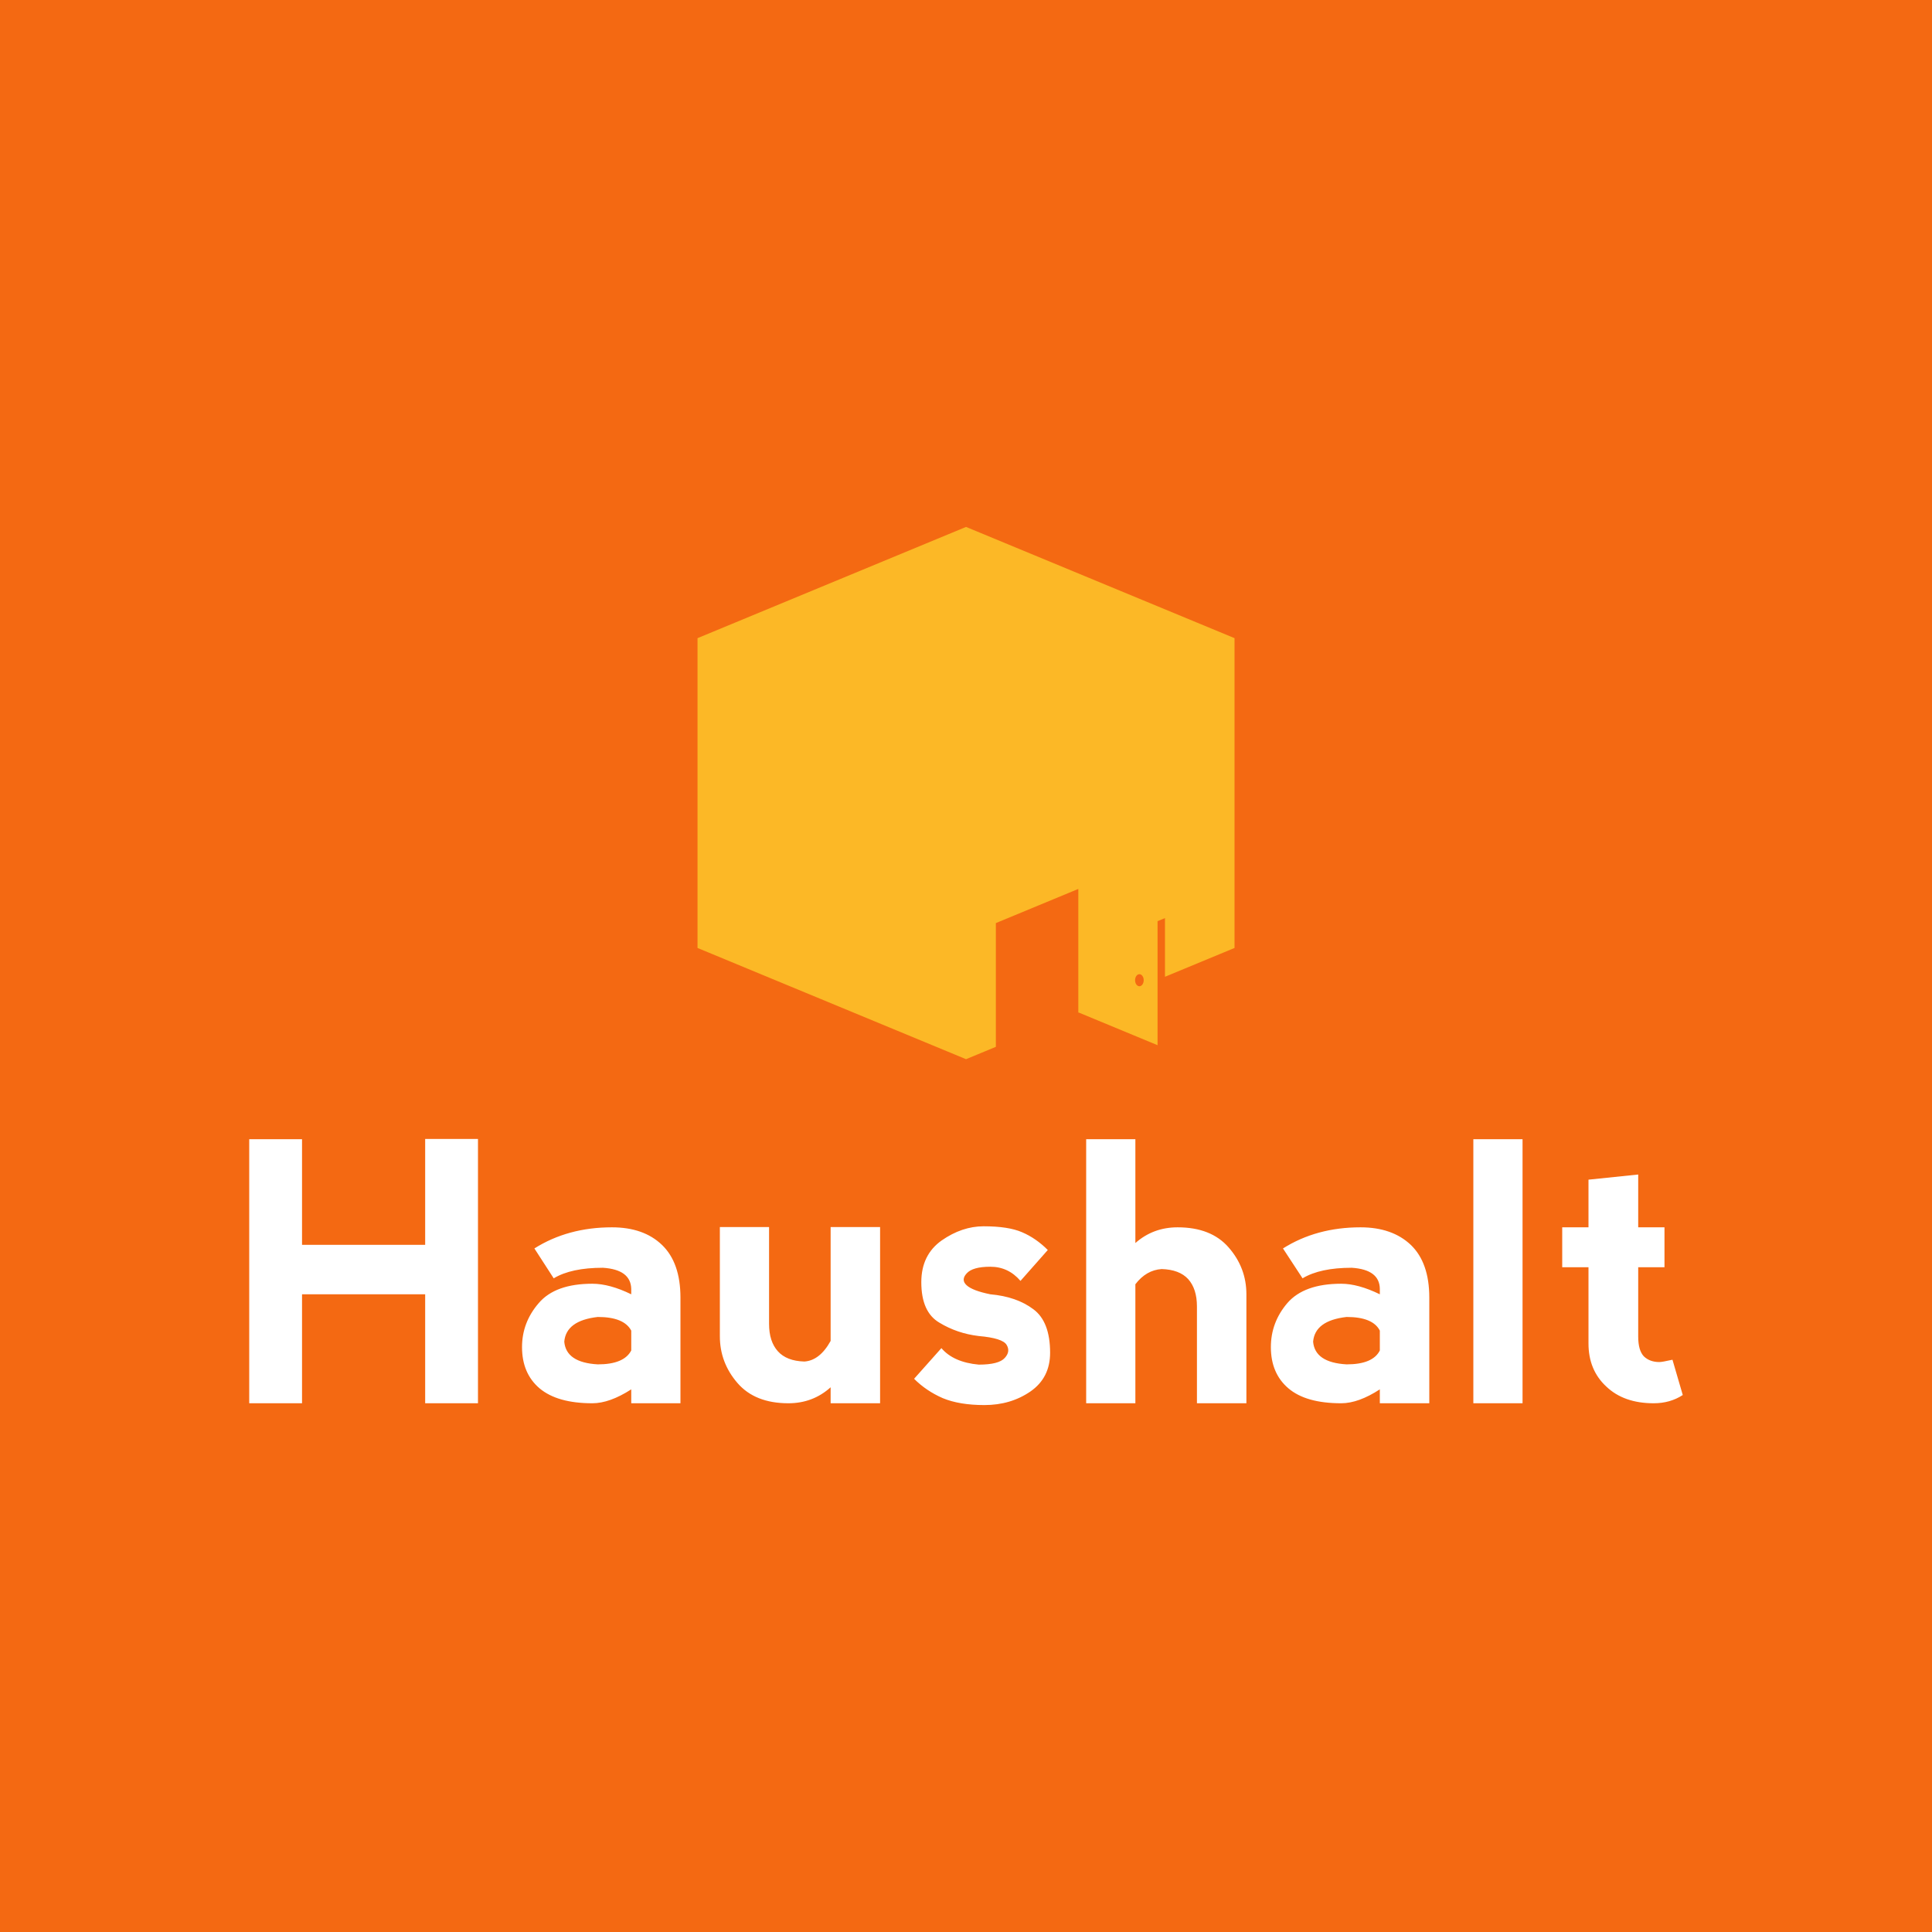 <svg data-v-1084b650="" xmlns="http://www.w3.org/2000/svg" viewBox="0 0 300 300"><!----> <!----> <rect data-v-1084b650="" fill="#F46912" x="0" y="0" width="300px" height="300px" class="logo-background-square"></rect> <!----> <g data-v-1084b650="" id="4ec00796-52a5-3b67-50d4-a31f9d69206d" fill="#ffffff" transform="matrix(4,0,0,4,35.34,167.218)"><path d="M2.89 12.67L0.84 12.67L0.84 2.42L2.89 2.42L2.89 6.52L7.67 6.52L7.67 2.41L9.72 2.41L9.72 12.67L7.67 12.67L7.67 8.44L2.89 8.44L2.89 12.67ZM12.66 7.82L11.91 6.66L11.91 6.66Q13.21 5.84 14.92 5.84L14.92 5.84L14.92 5.84Q16.15 5.84 16.86 6.52L16.86 6.52L16.86 6.52Q17.58 7.21 17.58 8.57L17.58 8.57L17.58 12.67L15.67 12.67L15.67 12.13L15.67 12.13Q14.83 12.67 14.16 12.67L14.16 12.67L14.16 12.67Q12.80 12.67 12.11 12.09L12.11 12.09L12.11 12.09Q11.43 11.51 11.43 10.49L11.43 10.49L11.43 10.49Q11.43 9.53 12.08 8.78L12.08 8.78L12.08 8.78Q12.72 8.03 14.16 8.03L14.16 8.03L14.16 8.03Q14.83 8.03 15.67 8.44L15.67 8.44L15.67 8.23L15.67 8.23Q15.65 7.48 14.57 7.41L14.57 7.41L14.57 7.41Q13.34 7.41 12.66 7.82L12.66 7.82ZM15.67 10.62L15.67 10.62L15.67 9.85L15.67 9.85Q15.39 9.32 14.37 9.32L14.37 9.32L14.37 9.32Q13.14 9.46 13.07 10.28L13.07 10.28L13.07 10.28Q13.14 11.09 14.37 11.16L14.37 11.16L14.37 11.16Q15.39 11.16 15.67 10.62ZM23.41 10.25L23.41 10.25L23.41 5.83L25.33 5.83L25.33 12.67L23.41 12.67L23.41 12.05L23.41 12.05Q22.72 12.67 21.77 12.67L21.77 12.67L21.77 12.67Q20.47 12.67 19.79 11.88L19.79 11.88L19.79 11.88Q19.11 11.09 19.11 10.07L19.11 10.07L19.11 5.83L21.02 5.83L21.02 9.59L21.02 9.59Q21.02 10.27 21.36 10.65L21.36 10.65L21.36 10.65Q21.70 11.03 22.39 11.05L22.39 11.05L22.39 11.05Q22.99 11.01 23.41 10.25ZM29.35 5.80L29.35 5.80Q30.31 5.80 30.84 6.03L30.84 6.03L30.84 6.03Q31.38 6.26 31.84 6.72L31.84 6.72L30.78 7.92L30.78 7.92Q30.31 7.37 29.61 7.37L29.61 7.37L29.61 7.37Q28.92 7.37 28.69 7.63L28.69 7.63L28.69 7.63Q28.46 7.88 28.69 8.09L28.69 8.09L28.69 8.09Q28.92 8.30 29.61 8.44L29.61 8.44L29.61 8.44Q30.63 8.53 31.28 9.02L31.28 9.02L31.28 9.02Q31.93 9.50 31.93 10.71L31.93 10.71L31.93 10.71Q31.93 11.68 31.17 12.21L31.17 12.21L31.17 12.21Q30.40 12.74 29.38 12.74L29.38 12.74L29.38 12.74Q28.41 12.74 27.76 12.47L27.76 12.47L27.76 12.47Q27.12 12.19 26.65 11.72L26.65 11.72L27.71 10.53L27.71 10.53Q28.18 11.08 29.16 11.17L29.16 11.17L29.16 11.17Q29.94 11.17 30.17 10.91L30.17 10.91L30.17 10.91Q30.40 10.66 30.24 10.40L30.24 10.40L30.24 10.40Q30.08 10.14 29.16 10.06L29.16 10.06L29.16 10.06Q28.32 9.96 27.63 9.54L27.63 9.54L27.63 9.54Q26.93 9.13 26.93 7.97L26.93 7.97L26.93 7.97Q26.93 6.91 27.72 6.35L27.72 6.35L27.72 6.35Q28.51 5.80 29.35 5.80L29.35 5.80ZM35.24 8.05L35.24 8.05L35.24 12.67L33.33 12.67L33.33 2.42L35.24 2.42L35.24 6.45L35.24 6.45Q35.93 5.84 36.88 5.84L36.88 5.84L36.88 5.84Q38.18 5.84 38.86 6.62L38.86 6.62L38.86 6.62Q39.55 7.41 39.55 8.44L39.55 8.44L39.55 12.67L37.63 12.67L37.63 8.91L37.63 8.91Q37.63 8.23 37.29 7.85L37.29 7.85L37.29 7.85Q36.95 7.48 36.26 7.46L36.26 7.46L36.26 7.46Q35.66 7.50 35.24 8.05ZM41.73 7.82L40.97 6.66L40.97 6.66Q42.27 5.84 43.98 5.84L43.98 5.84L43.98 5.84Q45.21 5.84 45.93 6.52L45.93 6.52L45.93 6.52Q46.65 7.21 46.65 8.57L46.65 8.57L46.65 12.67L44.73 12.67L44.73 12.13L44.73 12.13Q43.90 12.67 43.23 12.67L43.23 12.67L43.23 12.67Q41.86 12.67 41.18 12.09L41.18 12.09L41.18 12.09Q40.50 11.51 40.50 10.49L40.50 10.49L40.50 10.49Q40.50 9.53 41.14 8.78L41.14 8.78L41.14 8.78Q41.79 8.03 43.23 8.03L43.23 8.03L43.23 8.03Q43.89 8.03 44.73 8.44L44.73 8.44L44.73 8.23L44.73 8.23Q44.72 7.48 43.64 7.41L43.64 7.41L43.64 7.41Q42.41 7.41 41.73 7.82L41.73 7.82ZM44.73 10.62L44.73 10.62L44.73 9.85L44.73 9.85Q44.46 9.32 43.44 9.32L43.44 9.32L43.44 9.32Q42.21 9.46 42.14 10.28L42.14 10.28L42.14 10.28Q42.21 11.09 43.44 11.16L43.44 11.16L43.44 11.16Q44.46 11.16 44.73 10.62ZM50.27 12.67L48.36 12.67L48.36 2.42L50.27 2.42L50.27 12.67ZM56.49 12.35L56.49 12.35Q56 12.67 55.36 12.67L55.36 12.67L55.36 12.67Q54.20 12.67 53.52 12.02L53.52 12.02L53.52 12.02Q52.83 11.38 52.83 10.35L52.83 10.35L52.83 7.39L51.81 7.39L51.81 5.84L52.83 5.84L52.83 3.99L54.76 3.79L54.76 5.84L55.78 5.84L55.78 7.39L54.76 7.39L54.76 10.08L54.76 10.08Q54.76 10.62 54.98 10.85L54.98 10.85L54.98 10.85Q55.21 11.07 55.58 11.07L55.58 11.07L55.58 11.07Q55.69 11.07 56.09 10.98L56.09 10.98L56.49 12.35Z"></path></g> <!----> <g data-v-1084b650="" id="0776d3b2-93b9-ef17-d858-c4bdbd24d899" stroke="none" fill="#FCB826" transform="matrix(0.323,0,0,0.323,101.555,74.696)"><svg xmlns="http://www.w3.org/2000/svg" xmlns:xlink="http://www.w3.org/1999/xlink" version="1.1" x="0px" y="0px" viewBox="0 0 100 100" enable-background="new 0 0 100 100" xml:space="preserve"><g><path d="M50,7.353L6.973,25.177v49.646L50,92.646l4.78-1.98v-19.83l13.213-5.473v19.83l0.061-0.025l12.637,5.236   V70.535l-0.006-0.004v-0.002l1.196-0.492v9.404l11.146-4.619V25.177L50,7.353z M77.782,80.957c-0.382,0-0.692-0.432-0.692-0.969   c0-0.529,0.311-0.963,0.692-0.963c0.38,0,0.688,0.434,0.688,0.963C78.471,80.525,78.162,80.957,77.782,80.957z"></path></g></svg></g></svg>